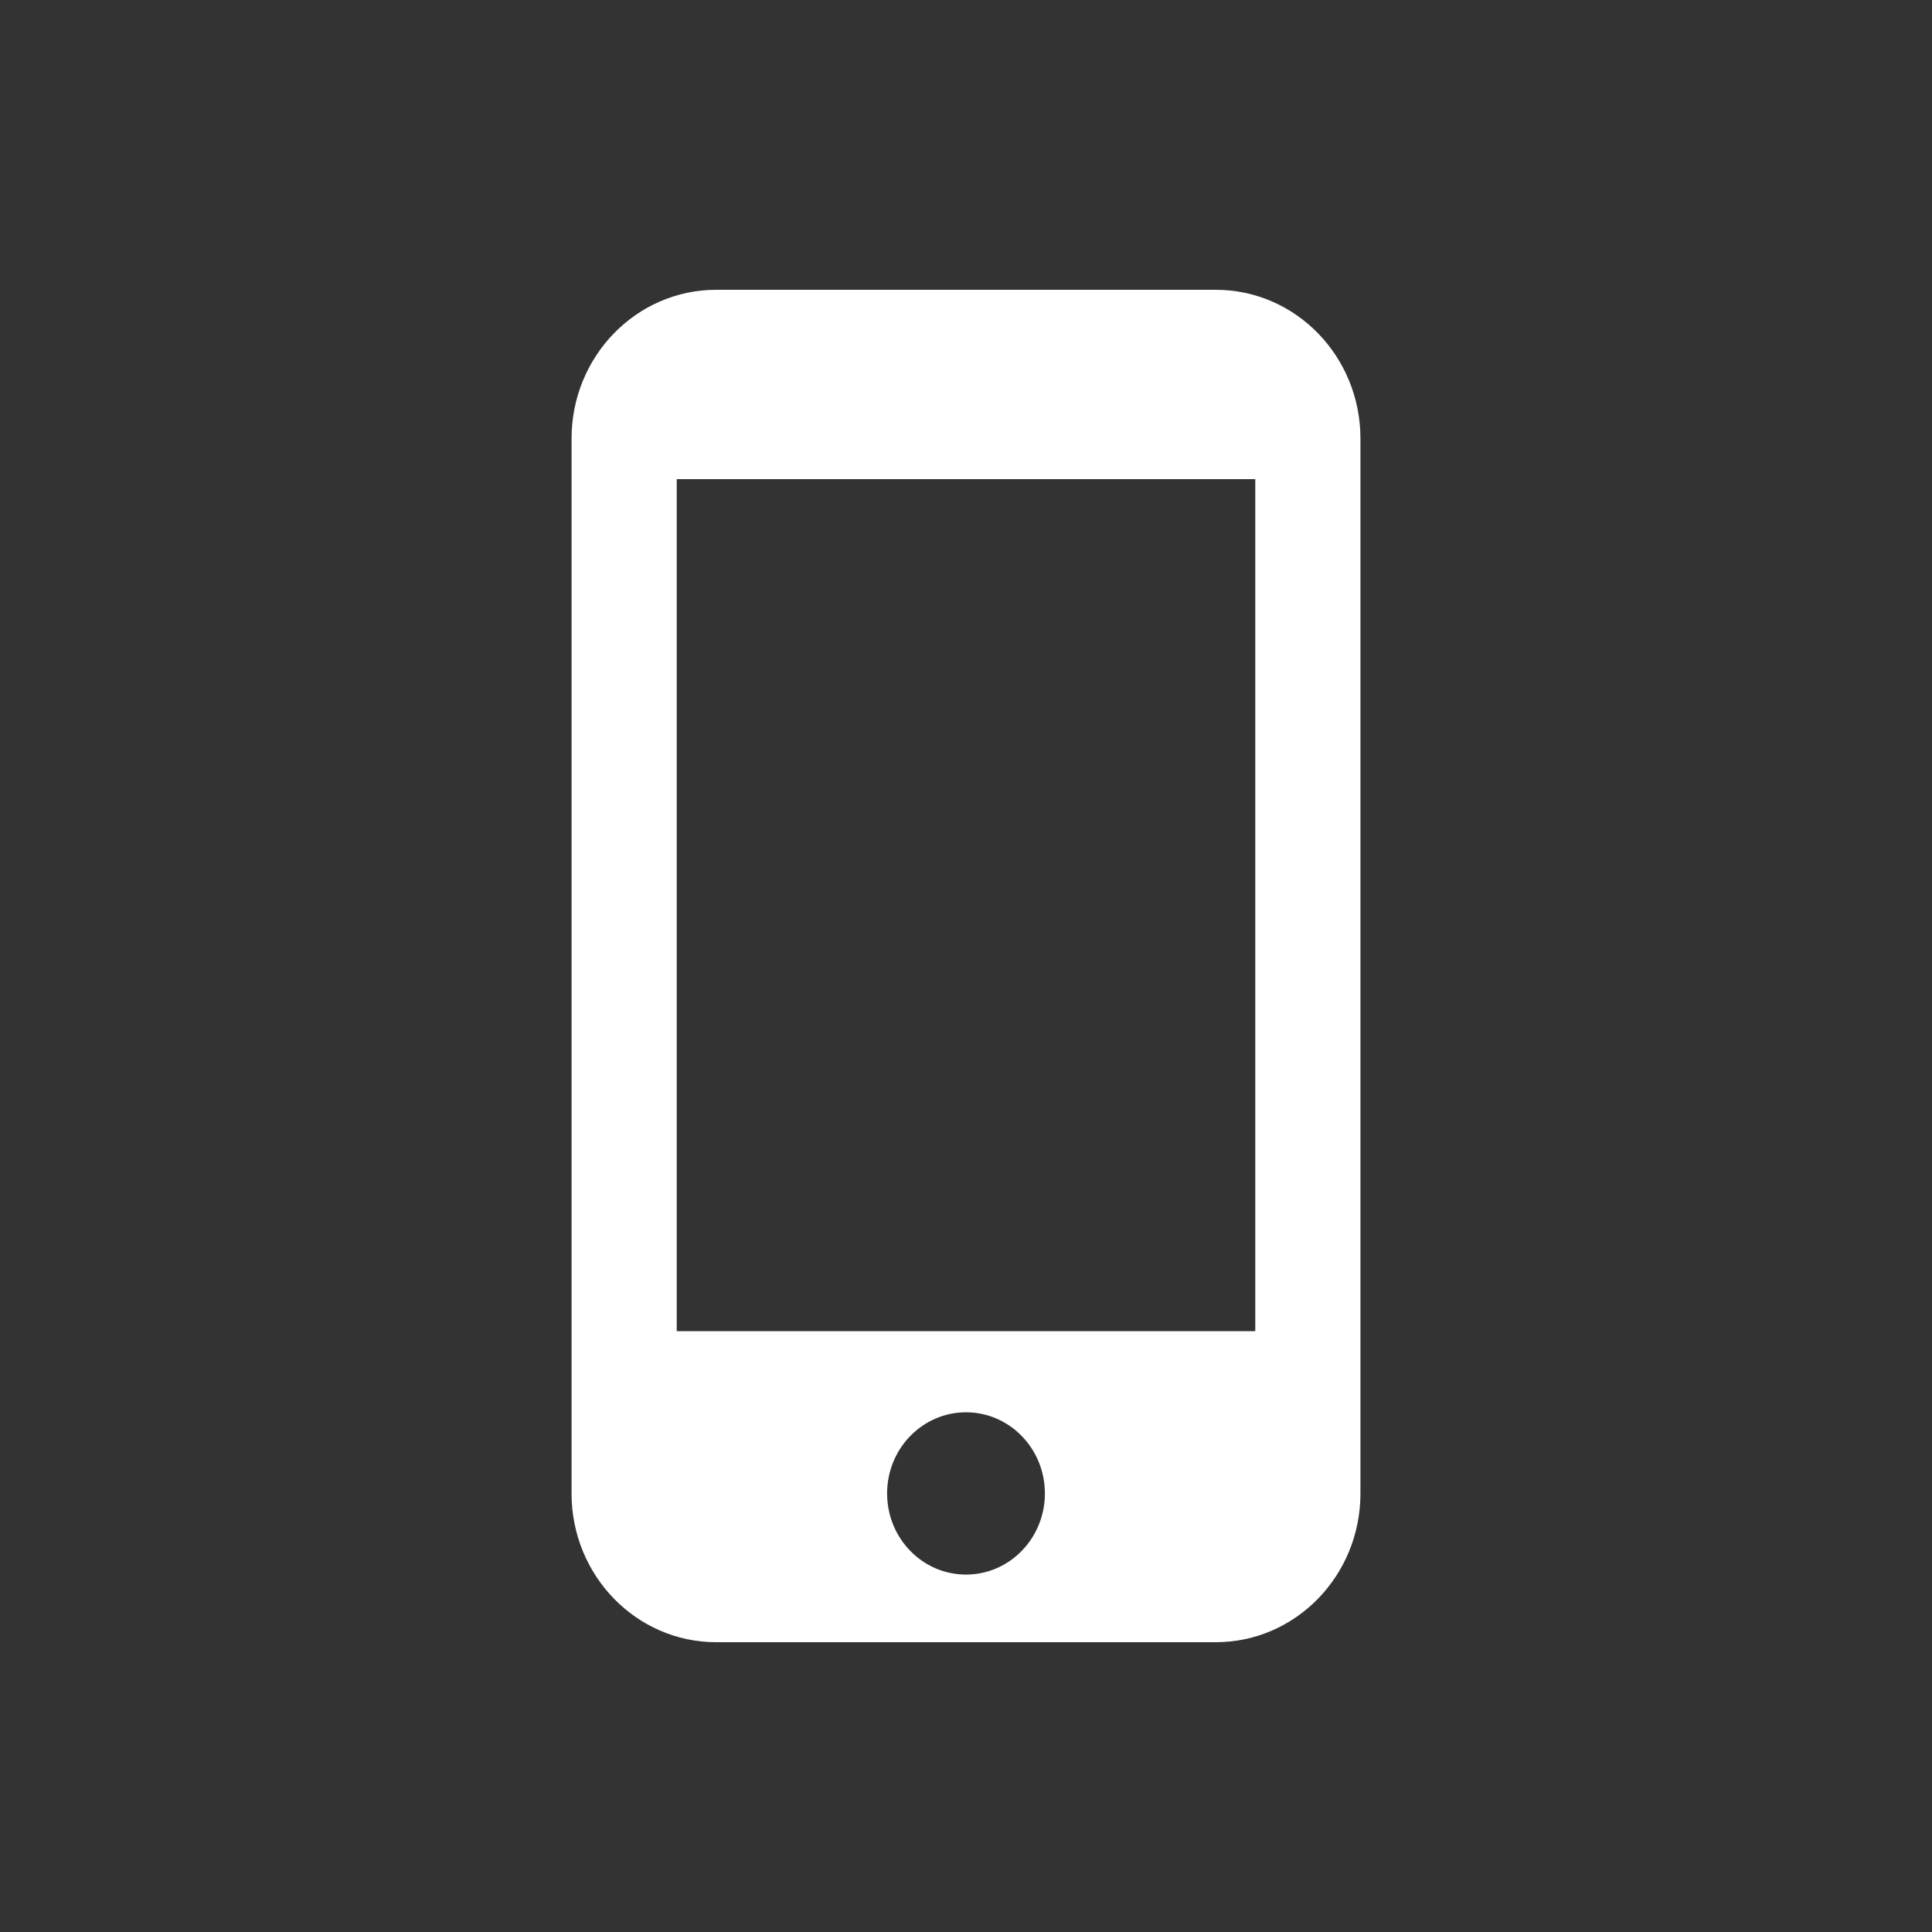 <?xml version="1.0" encoding="UTF-8" standalone="no"?><!DOCTYPE svg PUBLIC "-//W3C//DTD SVG 1.1//EN" "http://www.w3.org/Graphics/SVG/1.1/DTD/svg11.dtd"><svg width="100%" height="100%" viewBox="0 0 80 80" version="1.1" xmlns="http://www.w3.org/2000/svg" xmlns:xlink="http://www.w3.org/1999/xlink" xml:space="preserve" style="fill-rule:evenodd;clip-rule:evenodd;stroke-linejoin:round;stroke-miterlimit:1.414;"><rect x="0" y="0" width="80" height="80" fill="#333333" stroke="none"/><path d="M50.344,12l-20.688,0c-3.308,0 -5.989,2.758 -5.989,6.16l0,43.68c0,3.402 2.681,6.16 5.989,6.16l20.688,0c3.308,0 5.989,-2.758 5.989,-6.16l0,-43.68c0,-3.402 -2.681,-6.16 -5.989,-6.16Zm-10.344,53.2c-1.804,0 -3.267,-1.504 -3.267,-3.36c0,-1.856 1.463,-3.36 3.267,-3.36c1.804,0 3.267,1.504 3.267,3.36c0,1.856 -1.463,3.36 -3.267,3.36Zm11.978,-10.08l-23.956,0l0,-35.28l23.956,0l0,35.28Z" style="fill:#fff;"/></svg>
